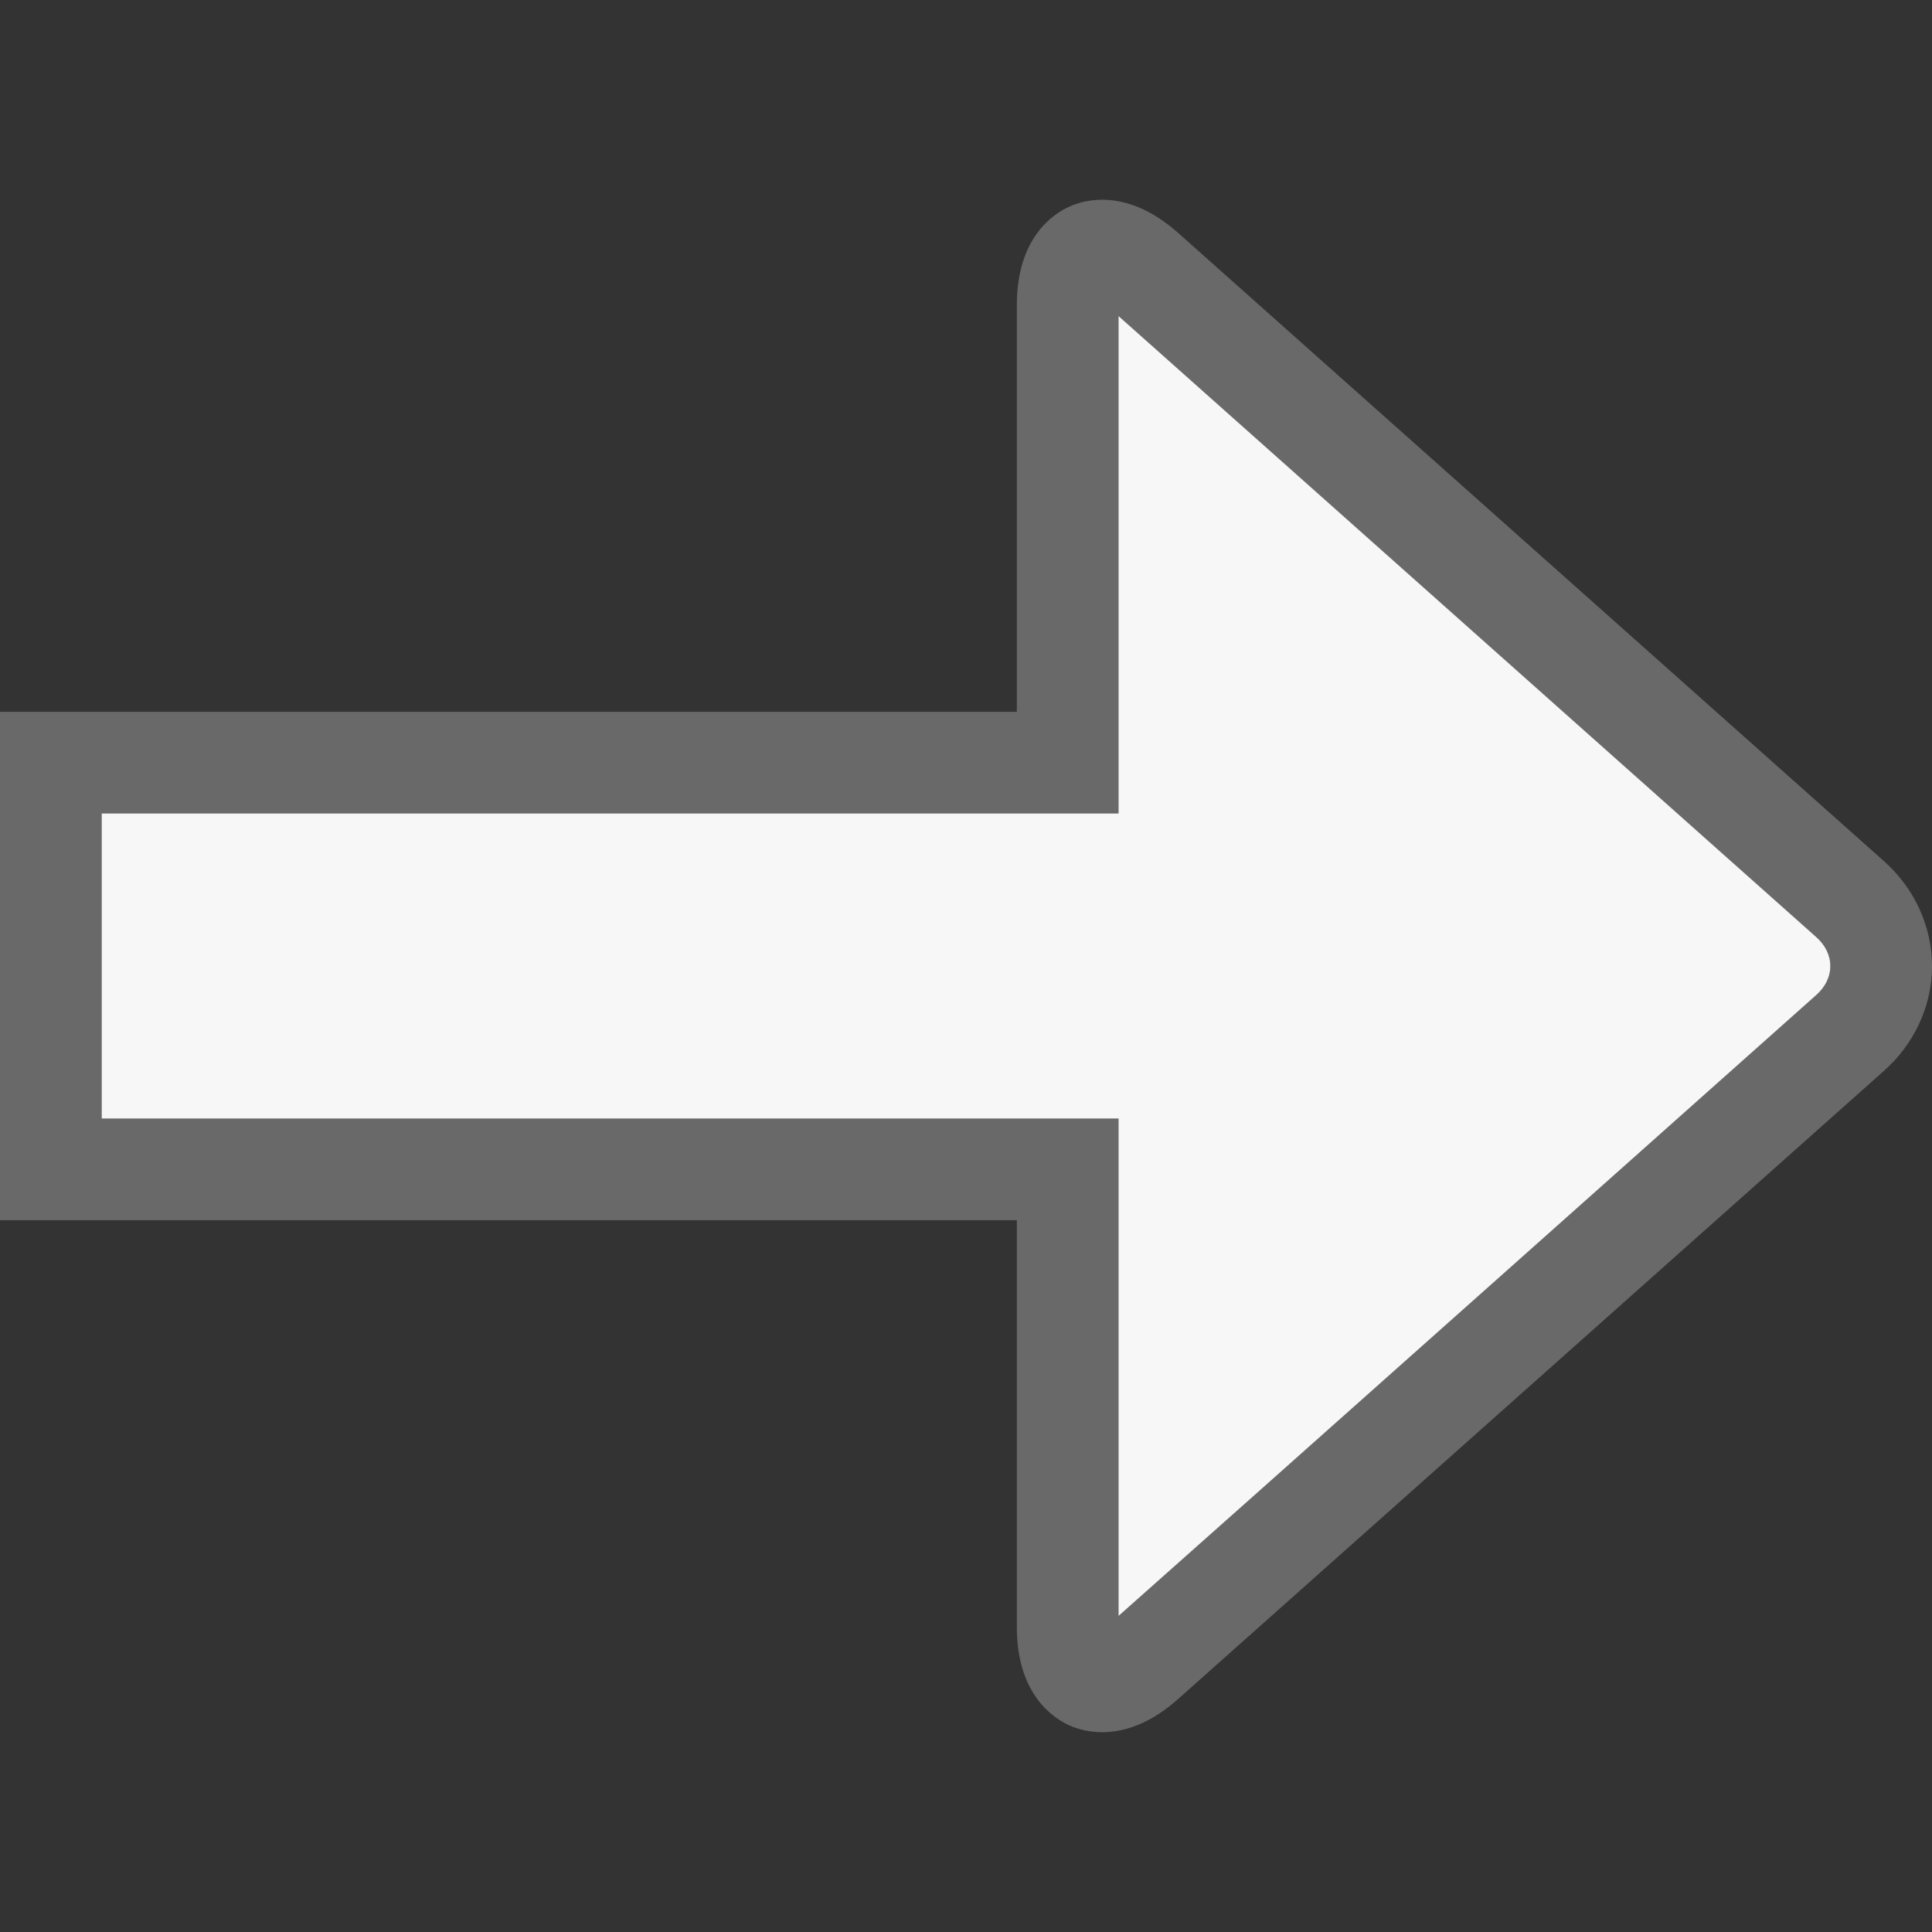 <?xml version="1.0" encoding="utf-8"?>
<!-- Generator: Adobe Illustrator 12.0.0, SVG Export Plug-In . SVG Version: 6.00 Build 51448)  -->
<!DOCTYPE svg PUBLIC "-//W3C//DTD SVG 1.1//EN" "http://www.w3.org/Graphics/SVG/1.1/DTD/svg11.dtd">
<svg  version="1.1" id="Ebene_1" xmlns="http://www.w3.org/2000/svg" xmlns:xlink="http://www.w3.org/1999/xlink" width="19" height="19" viewBox="0 0 19 19"
	 overflow="visible" enable-background="new 0 0 19 19" xml:space="preserve">
<rect x="0" y="0" width="19" height="19" fill="#333333" stroke="none"/>
<path fill="#696969" d="M18.521,8.463l-6.94-6.177c-0.498-0.439-0.911-0.324-1.065-0.254C10.359,2.103,10,2.336,10,3v4H0v5h10v4
	c0,0.664,0.359,0.896,0.516,0.968c0.154,0.069,0.568,0.185,1.065-0.255l6.94-6.176C18.826,10.27,19.001,9.89,19,9.5
	C19,9.109,18.826,8.731,18.521,8.463z M17.859,9.788c0,0-6.084,5.419-6.859,6.104V12v-1h-1H2H1V8h1h8h1V7V3.108l6.859,6.105
	C17.951,9.293,18,9.395,18,9.5C18.001,9.605,17.951,9.708,17.859,9.788z"/>
<path fill="#F7F7F7" d="M17.859,9.788c0,0-6.084,5.419-6.859,6.104V12v-1h-1H2H1V8h1h8h1V7V3.108l6.859,6.105
	C17.951,9.293,18,9.395,18,9.5C18.001,9.605,17.951,9.708,17.859,9.788z"/>
</svg>
